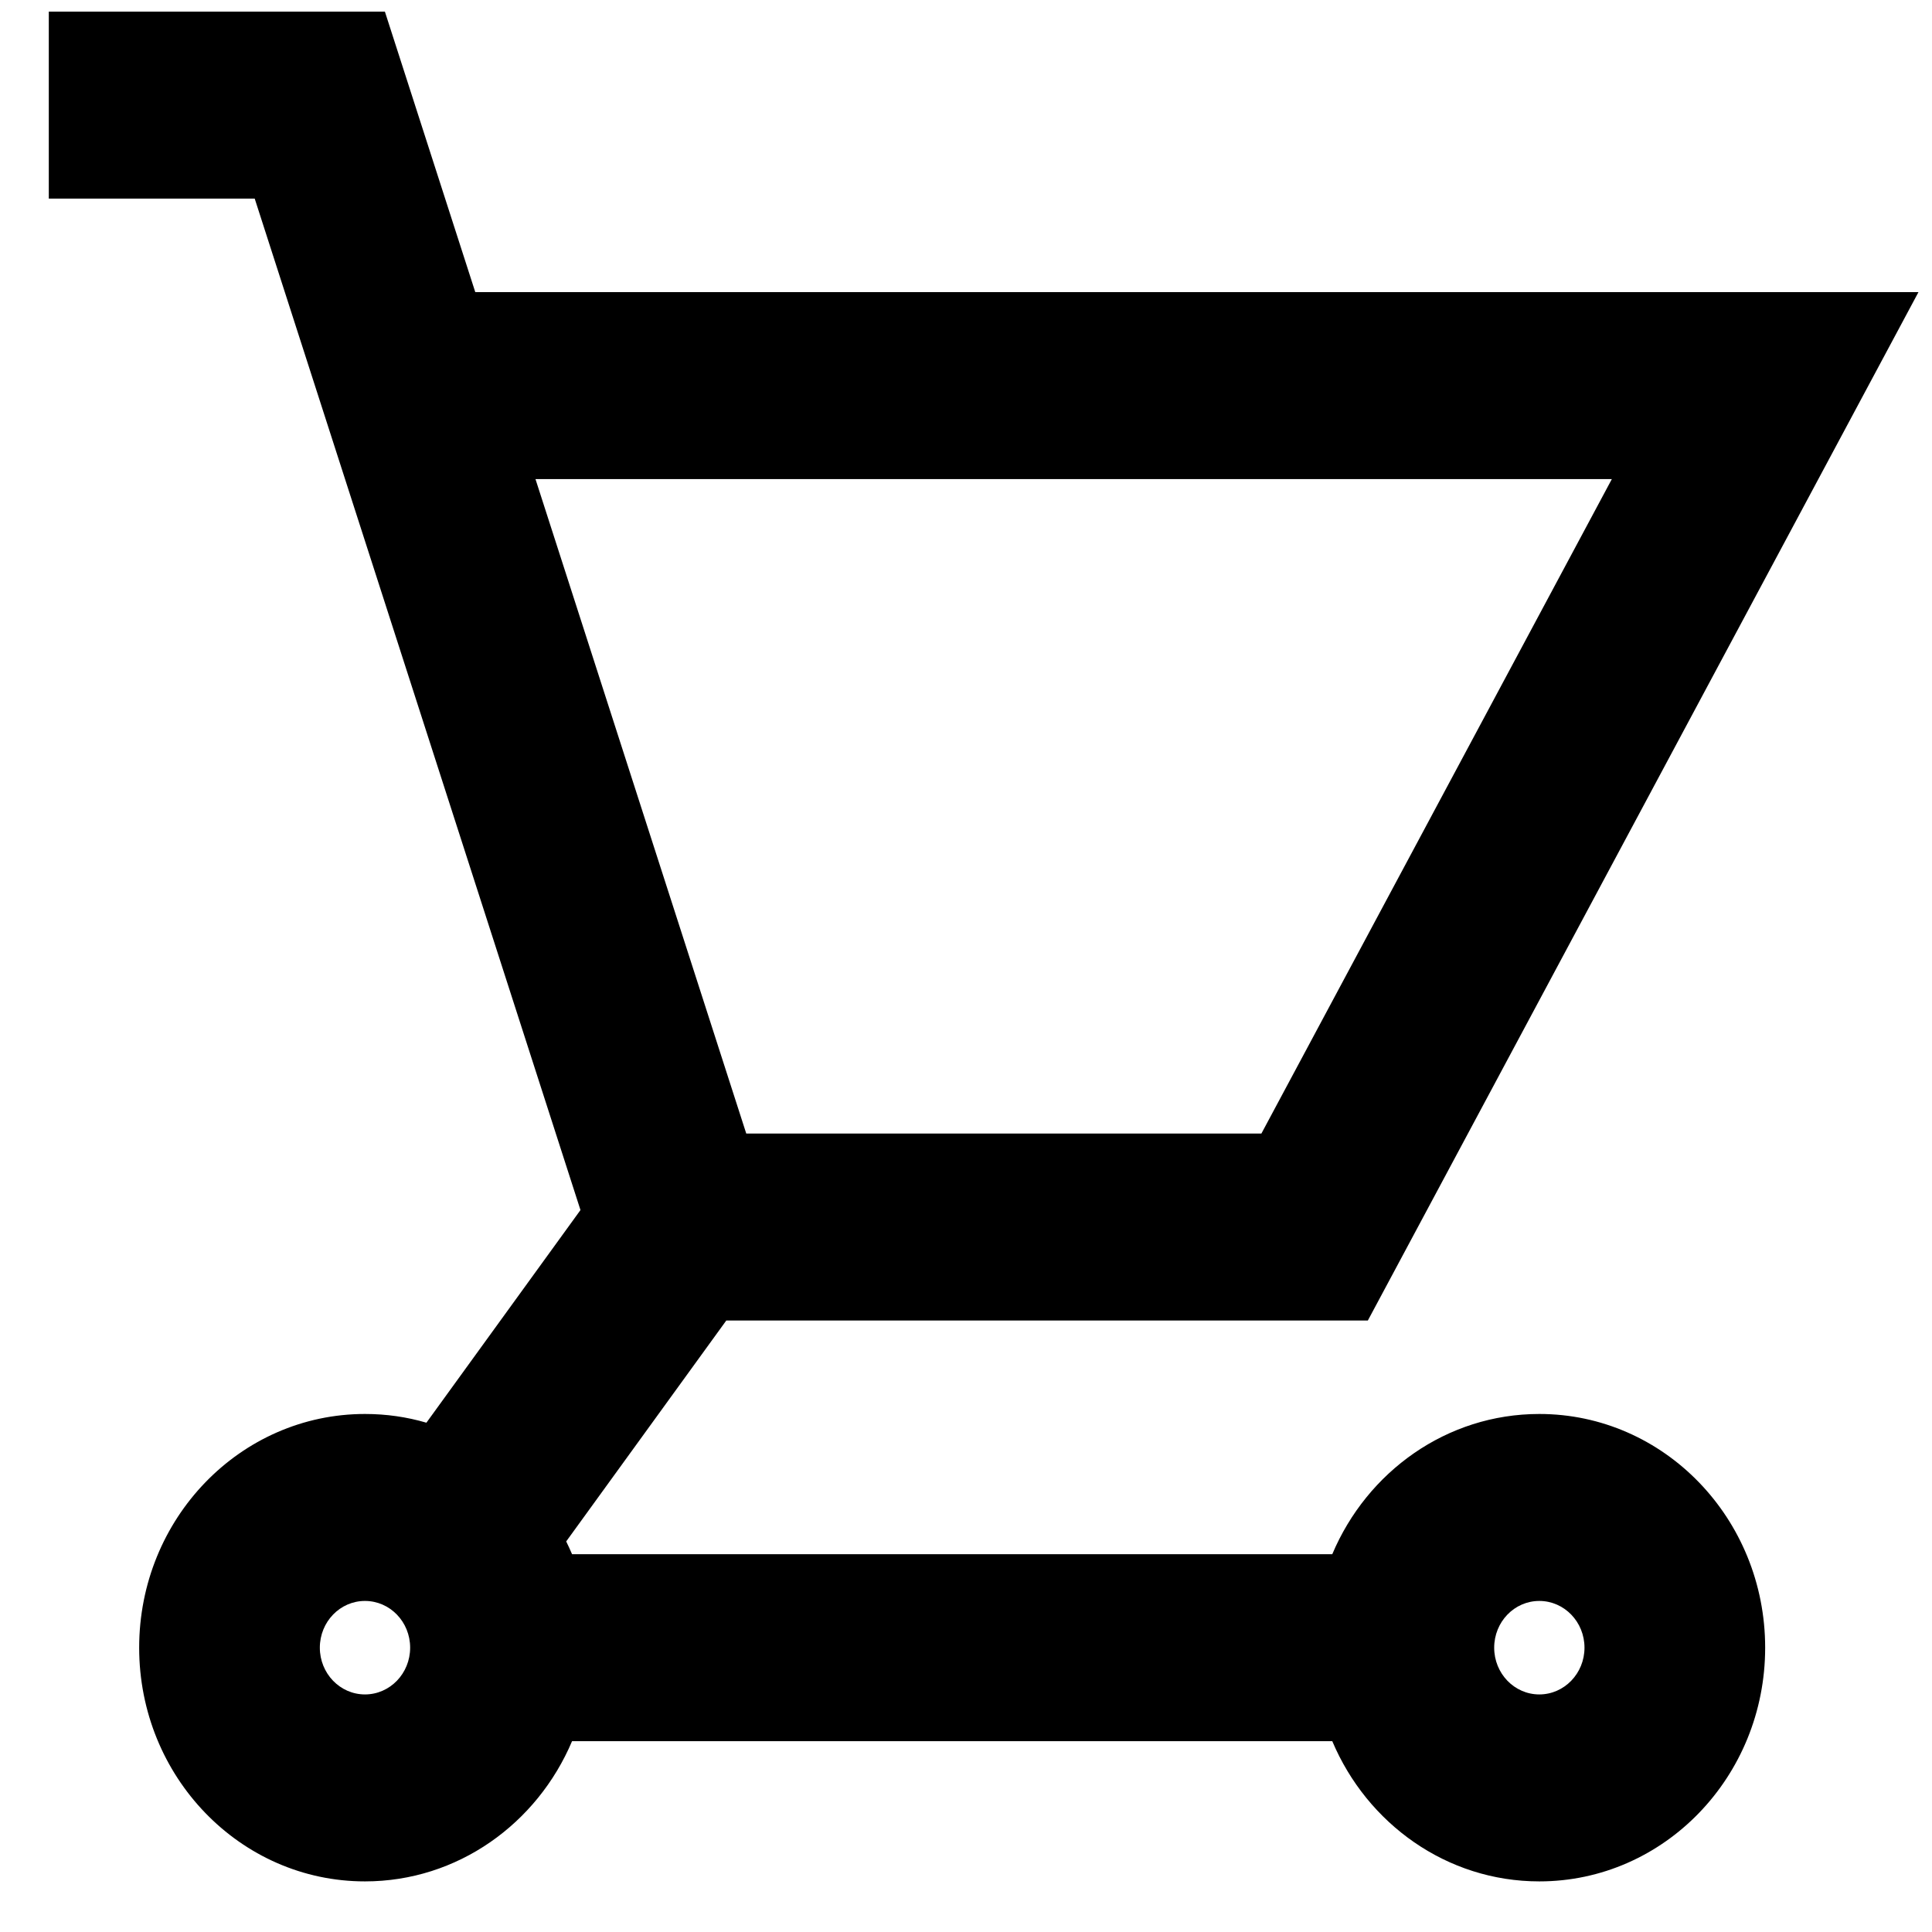<svg width="31" height="31" viewBox="0 0 31 31" fill="none" xmlns="http://www.w3.org/2000/svg">
<g clip-path="url(#clip0_1_31)">
<path fill-rule="evenodd" clip-rule="evenodd" d="M0.783 0.187H6.176L7.626 4.687H30.783L21.948 21.188H11.654L9.085 24.733C9.118 24.8 9.149 24.868 9.179 24.938H21.377C21.936 23.613 23.213 22.688 24.699 22.688C26.701 22.688 28.323 24.366 28.323 26.438C28.323 28.509 26.701 30.188 24.699 30.188C23.213 30.188 21.936 29.262 21.377 27.938H9.179C8.619 29.262 7.342 30.188 5.856 30.188C3.855 30.188 2.233 28.509 2.233 26.438C2.233 24.366 3.855 22.688 5.856 22.688C6.198 22.688 6.529 22.736 6.842 22.828L9.314 19.416L4.087 3.187H0.783V0.187ZM11.974 18.188H20.24L25.863 7.687H8.592L11.974 18.188ZM24.699 25.688C24.299 25.688 23.975 26.023 23.975 26.438C23.975 26.852 24.299 27.188 24.699 27.188C25.099 27.188 25.424 26.852 25.424 26.438C25.424 26.023 25.099 25.688 24.699 25.688ZM5.132 26.438C5.132 26.023 5.456 25.688 5.856 25.688C6.257 25.688 6.581 26.023 6.581 26.438C6.581 26.852 6.257 27.188 5.856 27.188C5.456 27.188 5.132 26.852 5.132 26.438Z" fill="black"/>
</g>
<defs>
<clipPath id="clip0_1_31">
<rect width="30" height="30" fill="white" transform="translate(0.783 0.187)"/>
</clipPath>
</defs>
</svg>
